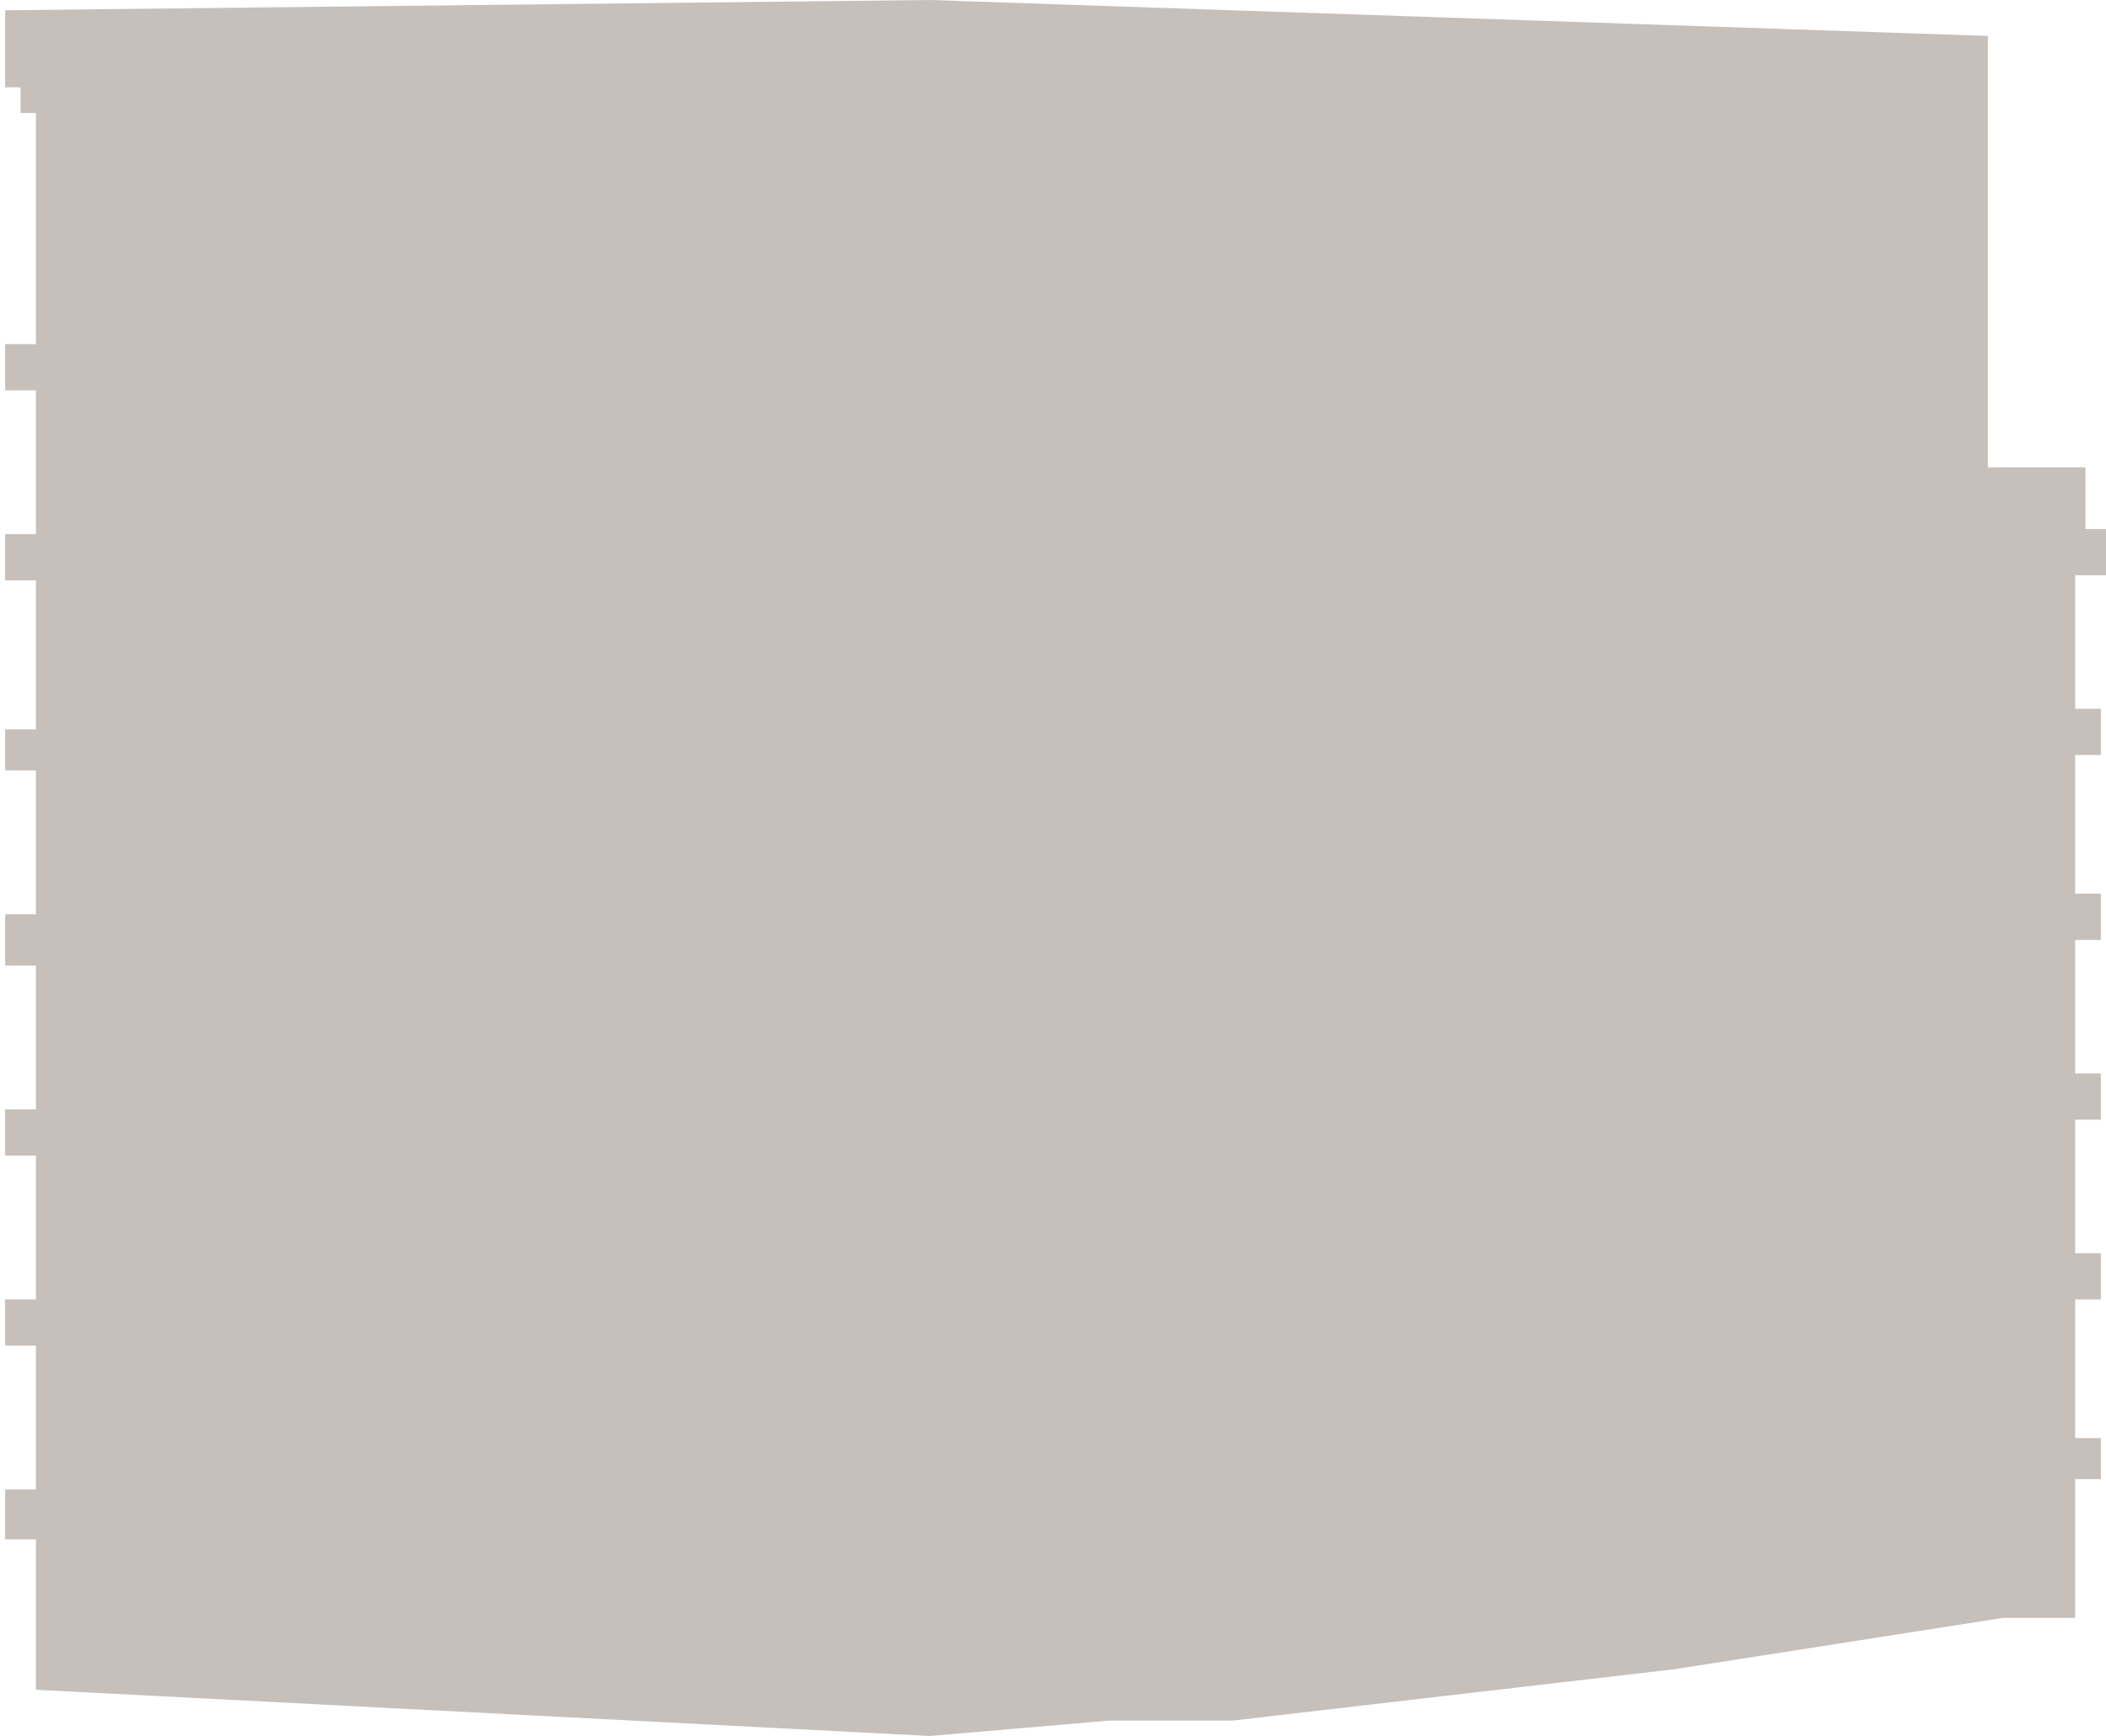 <?xml version="1.0" encoding="UTF-8"?> <svg xmlns="http://www.w3.org/2000/svg" width="205" height="169" viewBox="0 0 205 169" fill="none"> <path d="M0.5 8.5V1L90.5 0L193.5 3.5V45.5H203V51.5H205V56H202V69H204.5V73.5H202V87H204.5V91.5H202V104.5H204.5V109H202V122H204.5V126.5H202V140H204.5V144H202V157.5H195L163 162.5L120 167.5H108L90.5 169L3.5 164.5V149.857H0.5V145H3.5V131H0.5V126.5H3.5V112.5H0.5V108H3.5V94H0.5V89H3.5V75H0.5V71H3.5V56.5H0.5V52H3.5V38H0.5V33.5H3.5V11H2V8.5H0.5Z" fill="#8E8176" fill-opacity="0.5"></path> </svg> 